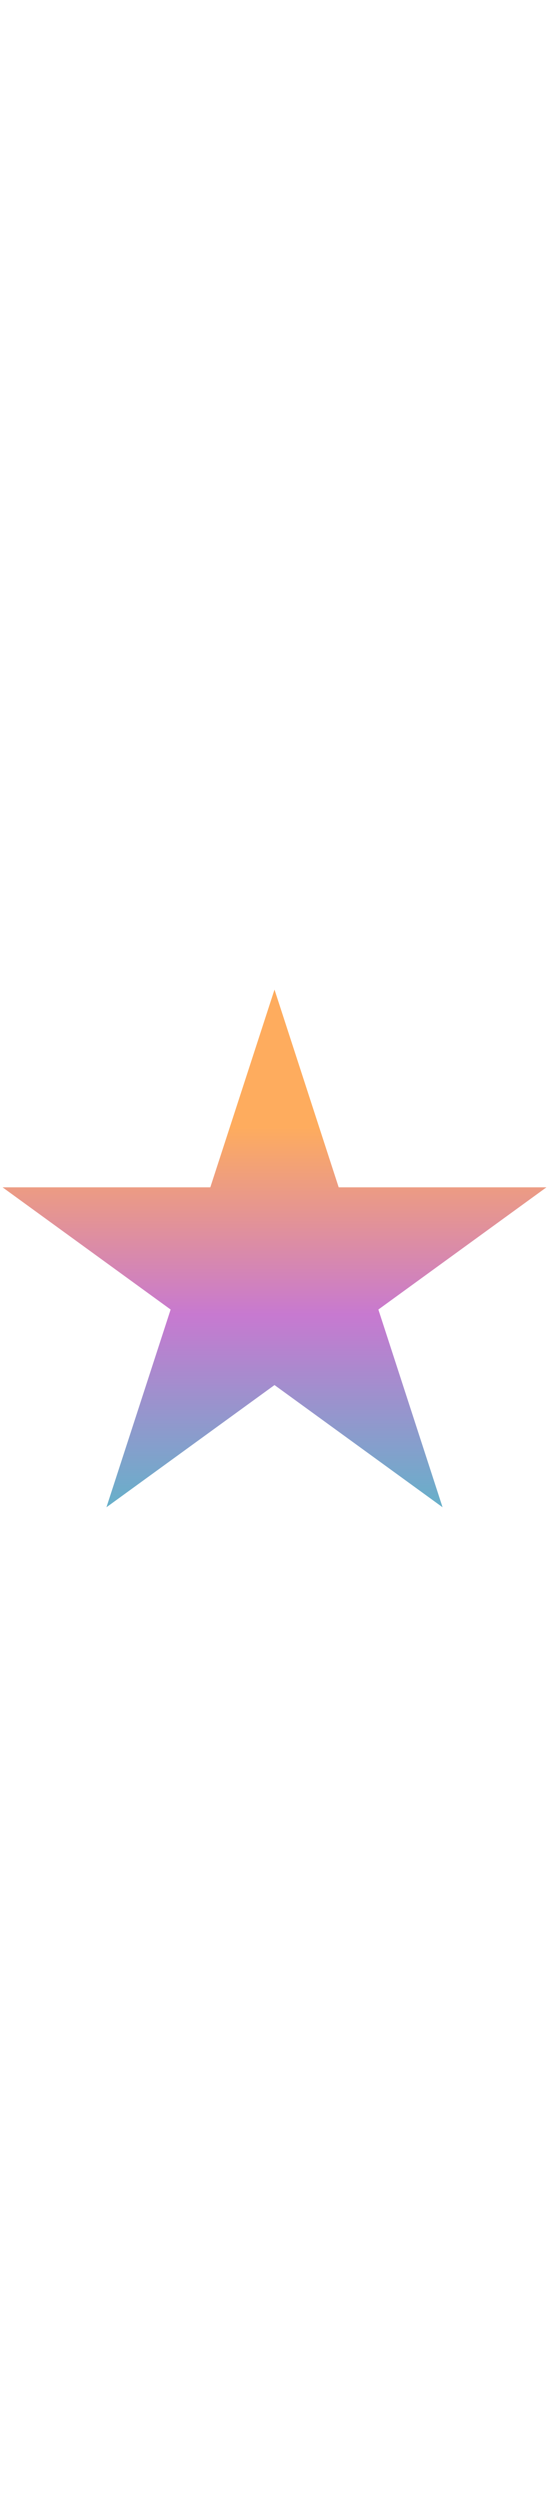 <svg width="20" viewBox="0 0 96 91" fill="none" xmlns="http://www.w3.org/2000/svg">
<path d="M48 0L59.226 34.549H95.553L66.164 55.902L77.389 90.451L48 69.098L18.611 90.451L29.836 55.902L0.447 34.549H36.774L48 0Z" fill="url(#paint0_linear)"/>
<defs>
<linearGradient id="paint0_linear" x1="48" y1="0" x2="48" y2="100" gradientUnits="userSpaceOnUse">
<stop offset="0.24" stop-color="#FEAC5E"/>
<stop offset="0.568" stop-color="#C779D0"/>
<stop offset="1" stop-color="#4BC0C8"/>
</linearGradient>
</defs>
</svg>
